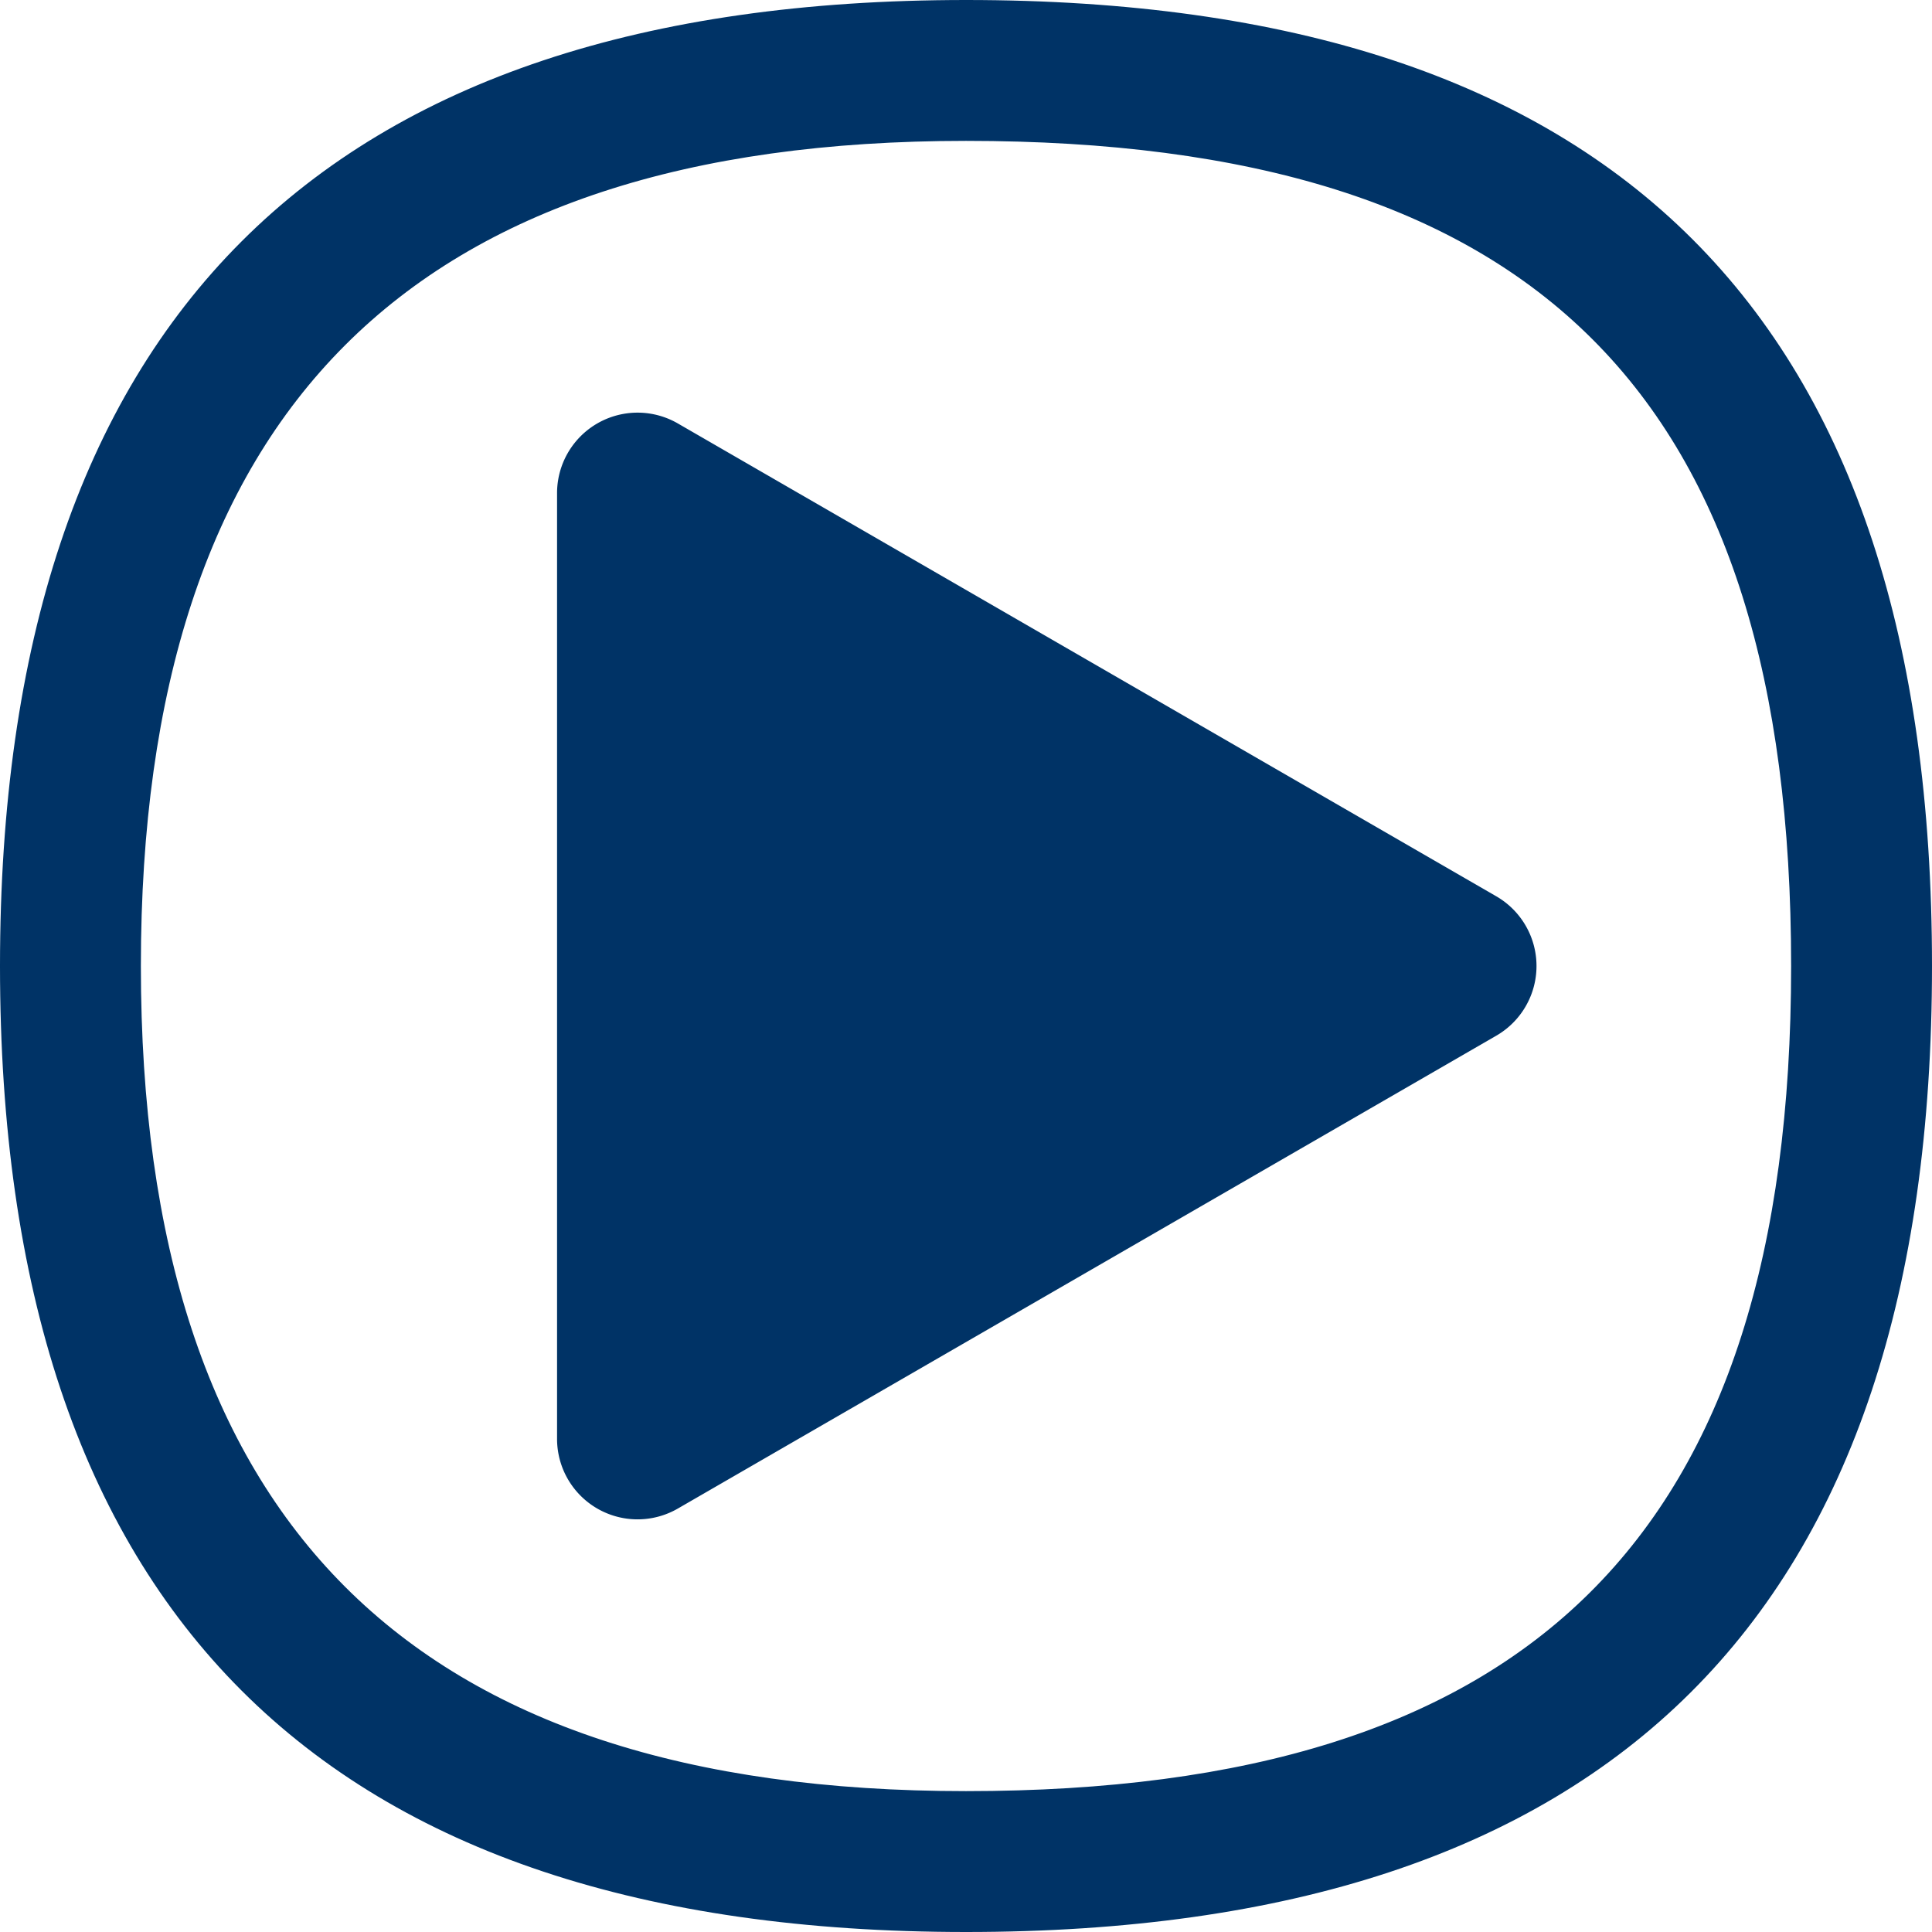 <svg xmlns="http://www.w3.org/2000/svg" xmlns:xlink="http://www.w3.org/1999/xlink" viewBox="0 0 24 24"><defs><style>.cls-1{fill:#036;}</style><symbol id="play-o" data-name="play-o" viewBox="0 0 24 24"><path class="cls-1" d="M12,0C4,0,0,4,0,12S4,24,12,24s12-3.93,12-12S20.07,0,12,0Zm0,22.25C5.1,22.25,1.75,18.9,1.75,12S5.1,1.75,12,1.75c7.09,0,10.25,3.16,10.25,10.25S19,22.25,12,22.25Z"/><path class="cls-1" d="M18.58,11.13,8.42,5.26a1,1,0,0,0-1.5.87V17.87a1,1,0,0,0,1.5.87l10.16-5.87A1,1,0,0,0,18.58,11.13Z"/></symbol></defs><title>play-o</title><g id="Layer_2" data-name="Layer 2"><g id="Layer_1-2" data-name="Layer 1"><use width="24" height="24" xlink:href="#play-o"/></g></g></svg>
